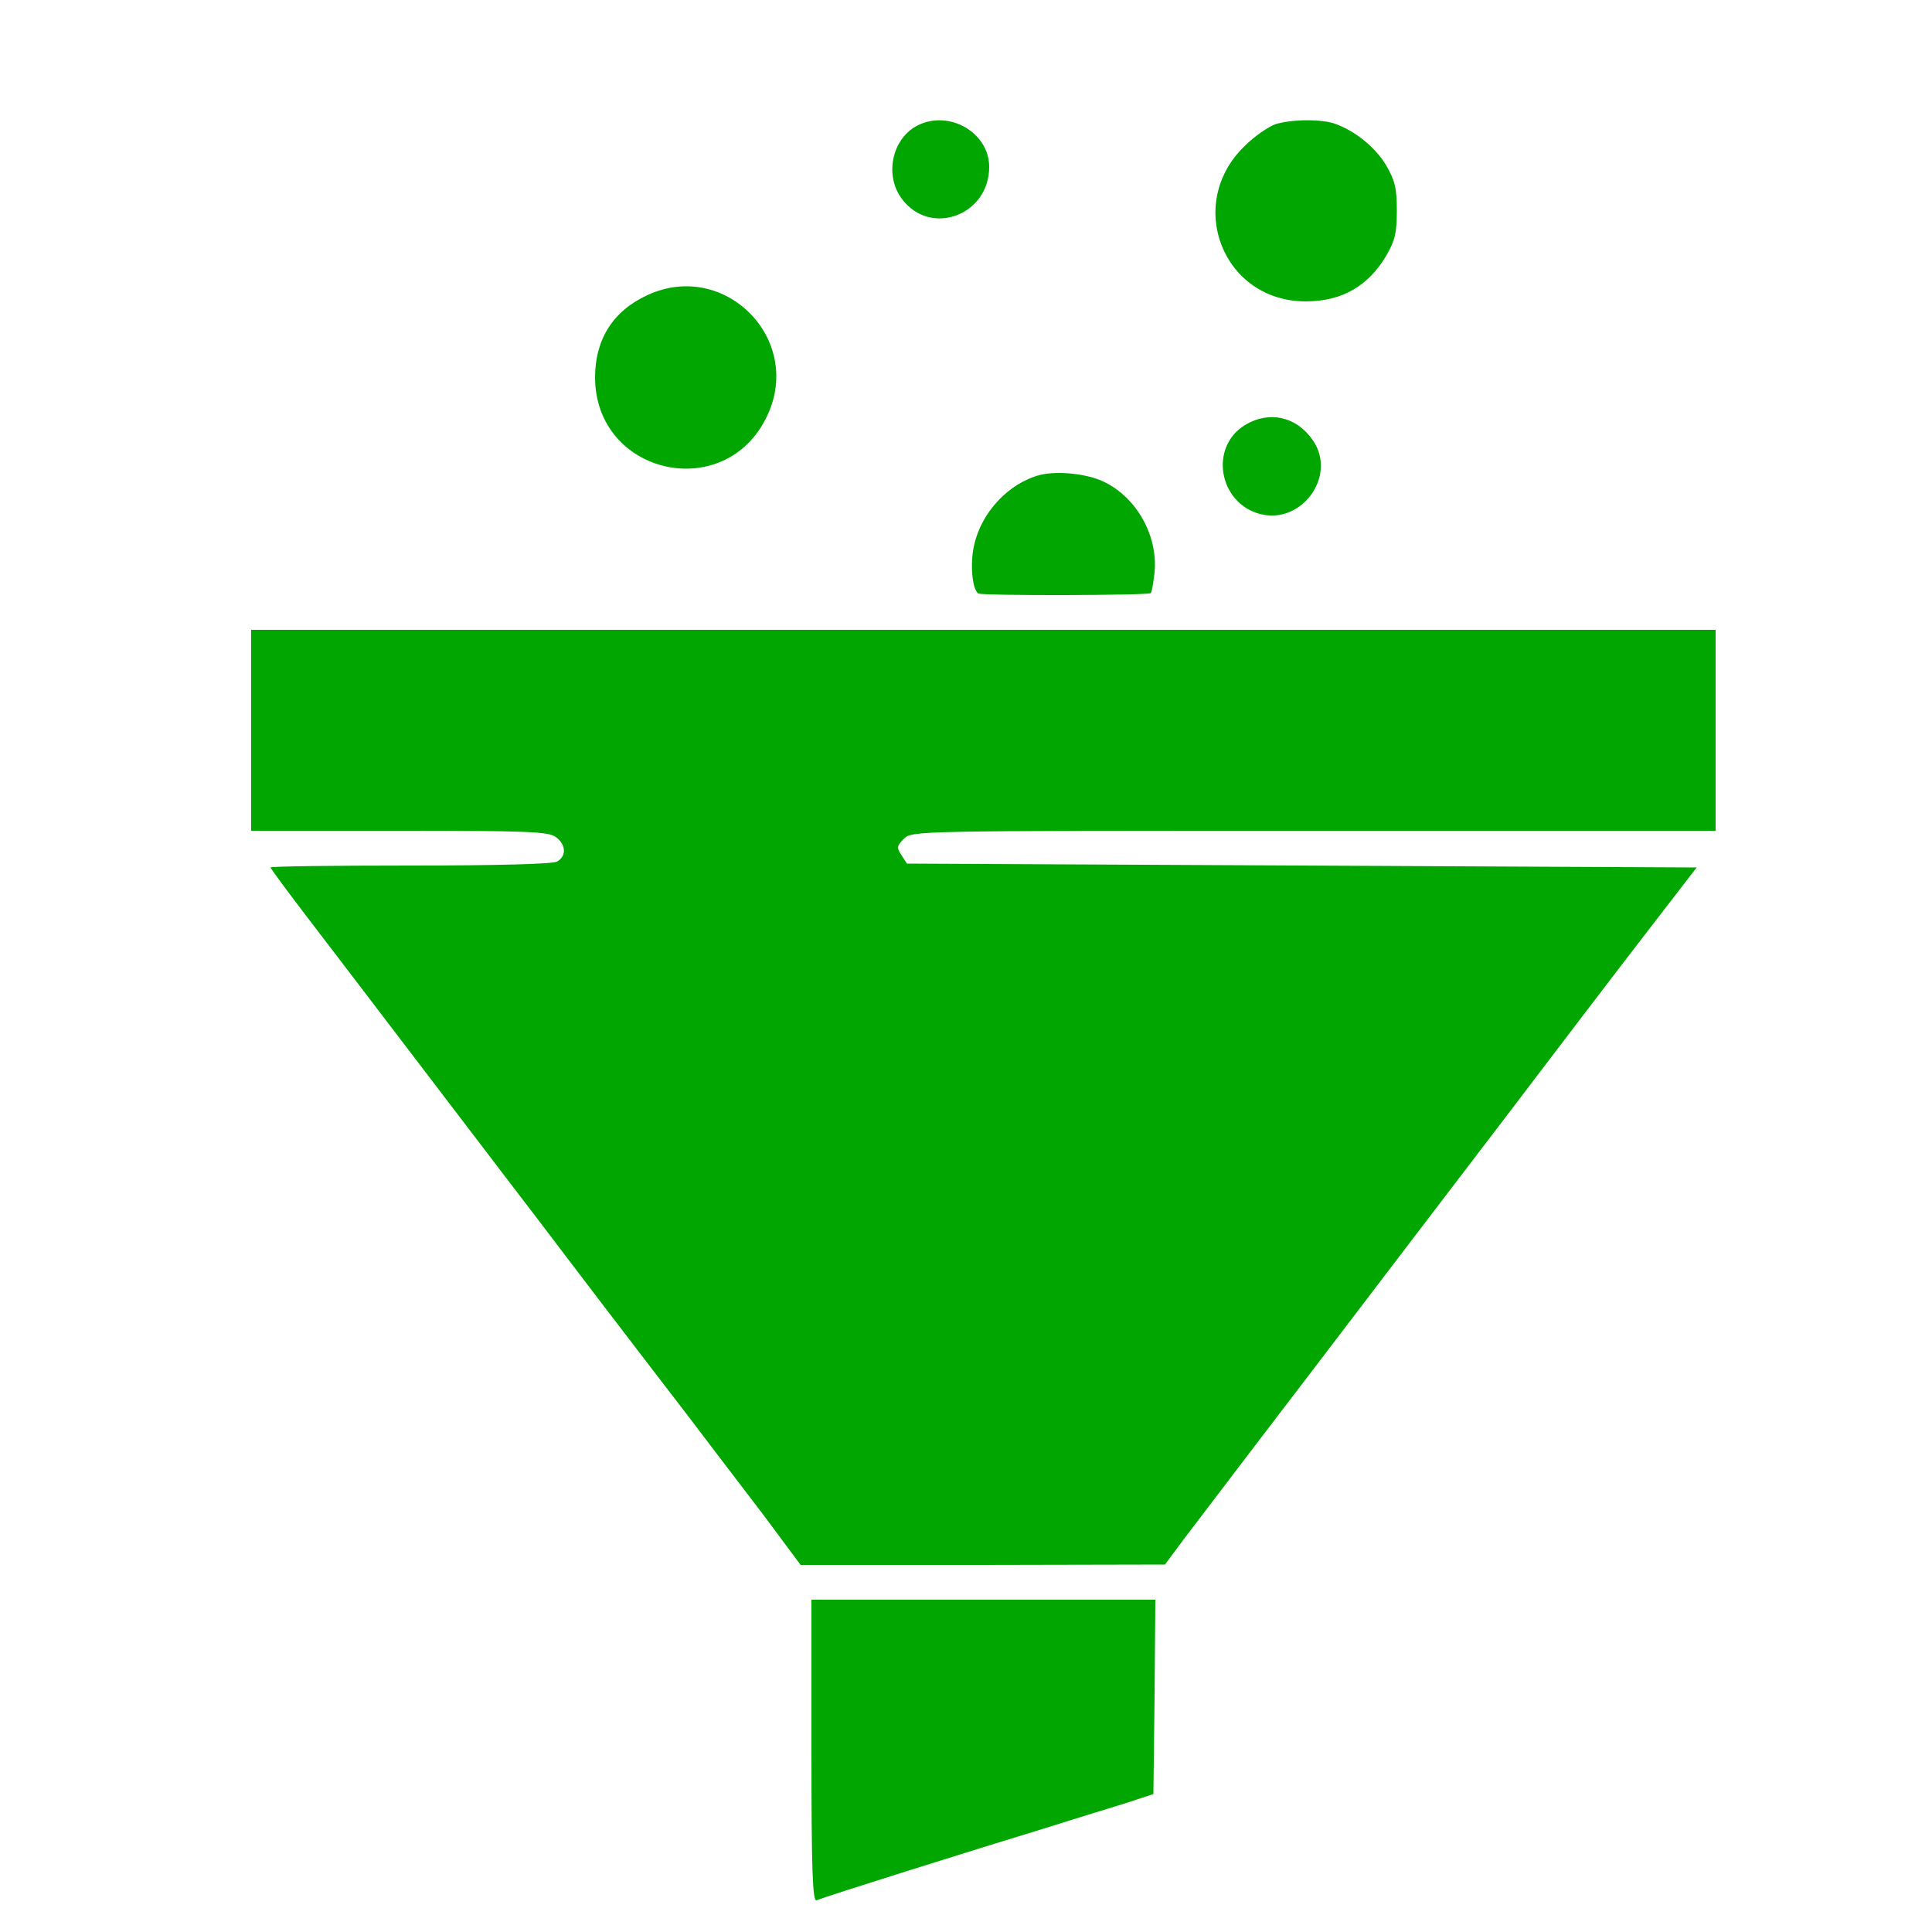 <?xml version="1.0" encoding="utf-8"?>
<svg id="colproc" xmlns="http://www.w3.org/2000/svg" viewBox="0 0 500 500">
<g transform="translate(0,500) scale(0.1,-0.1)" fill="#000000" stroke="none">
    <path fill="#01A601" d="M2374 4675 c-66 -34 -86 -130 -39 -191 74 -97 225 -41 225 84 0 89
    -104 149 -186 107z"/>
    <path fill="#01A601" d="M3302 4679 c-18 -6 -55 -31 -81 -57 -155 -150 -56 -402 158 -402 93
    0 162 39 209 119 22 38 27 58 27 116 0 58 -5 78 -27 116 -27 46 -79 89 -131
    108 -34 13 -110 13 -155 0z"/>
    <path fill="#01A601" d="M1675 4236 c-89 -41 -135 -115 -135 -213 1 -253 339 -328 446 -98 93
    199 -112 404 -311 311z"/>
    <path fill="#01A601" d="M3222 3900 c-93 -57 -68 -201 38 -230 108 -29 201 98 138 190 -42 62
    -113 78 -176 40z"/>
    <path fill="#01A601" d="M2692 3771 c-81 -21 -152 -96 -171 -182 -11 -47 -5 -115 11 -125 10
    -6 440 -5 446 1 3 3 7 27 10 54 9 95 -47 195 -133 235 -42 20 -118 28 -163 17z"/>
    <path fill="#01A601" d="M650 3110 l0 -260 383 0 c330 0 386 -2 405 -16 27 -19 29 -50 3 -64
    -13 -6 -151 -10 -380 -10 -199 0 -361 -2 -361 -5 0 -2 41 -58 90 -122 50 -65
    193 -253 319 -418 126 -165 256 -336 290 -380 33 -44 112 -147 175 -230 63
    -82 156 -204 207 -270 50 -66 137 -180 192 -252 l99 -133 472 0 471 1 46 62
    c26 34 167 220 314 412 147 193 378 496 514 674 135 178 303 398 374 490 l128
    166 -1022 5 -1022 5 -14 22 c-13 19 -12 24 6 42 21 21 22 21 1061 21 l1040 0
    0 260 0 260 -1895 0 -1895 0 0 -260z"/>
    <path fill="#01A601" d="M2100 469 c0 -309 3 -390 13 -387 33 13 383 123 612 193 66 21 152
    47 190 59 l70 23 3 251 2 252 -445 0 -445 0 0 -391z"/>
</g>
</svg>
